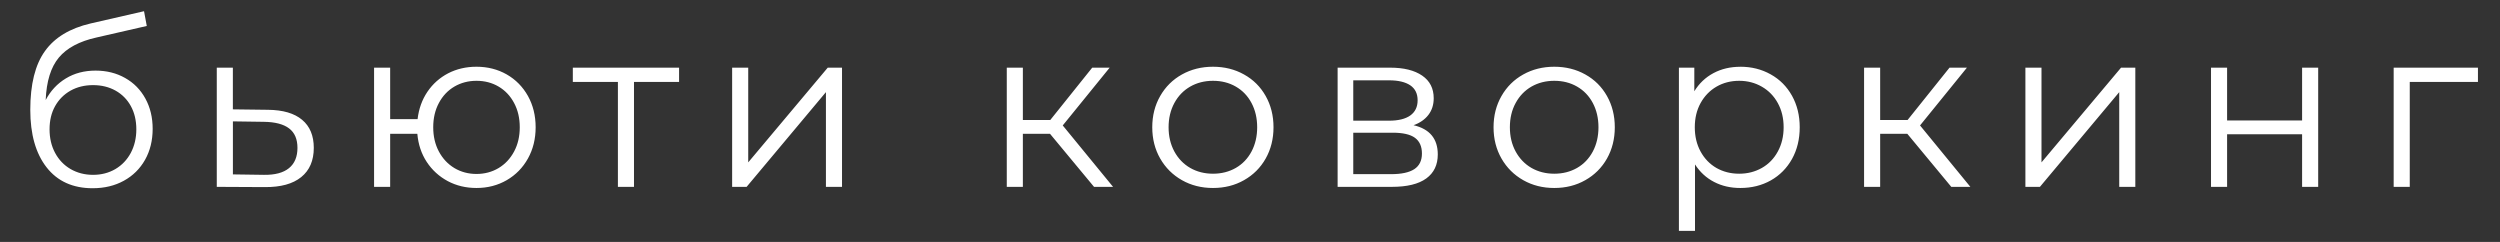 <svg width="62" height="6" viewBox="0 0 62 6" fill="none" xmlns="http://www.w3.org/2000/svg">
<rect x="0" y="0" width="62" height="6" fill="#333333" stroke="none"/>
<path fill-rule="evenodd" clip-rule="evenodd" d="M3.103 1.934C2.888 1.812 2.643 1.751 2.37 1.751L2.37 1.751C2.092 1.751 1.847 1.815 1.633 1.945C1.42 2.074 1.253 2.253 1.133 2.481C1.152 2.017 1.261 1.665 1.459 1.428C1.658 1.19 1.969 1.024 2.392 0.93L3.64 0.644L3.572 0.278L2.246 0.582C1.733 0.702 1.355 0.93 1.114 1.268C0.872 1.605 0.751 2.09 0.751 2.723C0.751 3.33 0.886 3.806 1.156 4.151C1.425 4.495 1.806 4.668 2.297 4.668C2.589 4.668 2.847 4.606 3.072 4.482C3.297 4.359 3.472 4.185 3.598 3.962C3.723 3.739 3.786 3.484 3.786 3.195C3.786 2.914 3.726 2.664 3.606 2.445C3.486 2.226 3.319 2.055 3.103 1.934ZM2.861 4.193C2.698 4.288 2.514 4.336 2.308 4.336H2.308C2.102 4.336 1.916 4.288 1.751 4.193C1.586 4.097 1.458 3.963 1.366 3.791C1.274 3.619 1.229 3.424 1.229 3.207C1.229 2.989 1.274 2.798 1.366 2.633C1.458 2.469 1.586 2.34 1.749 2.248C1.912 2.157 2.098 2.111 2.308 2.111C2.518 2.111 2.704 2.157 2.867 2.248C3.03 2.34 3.157 2.469 3.246 2.633C3.336 2.798 3.381 2.989 3.381 3.207C3.381 3.424 3.335 3.619 3.244 3.791C3.152 3.963 3.024 4.097 2.861 4.193ZM6.647 2.723C7.018 2.727 7.299 2.809 7.492 2.971C7.685 3.132 7.782 3.364 7.782 3.667C7.782 3.982 7.678 4.224 7.47 4.392C7.262 4.561 6.961 4.643 6.568 4.64L5.376 4.634V1.678H5.775V2.712L6.646 2.723H6.647ZM7.167 4.17C7.026 4.285 6.819 4.34 6.545 4.336L5.776 4.325V3.01L6.545 3.021C6.823 3.025 7.031 3.079 7.169 3.184C7.308 3.289 7.377 3.45 7.377 3.667C7.377 3.888 7.307 4.056 7.167 4.17ZM11.817 1.655C12.094 1.655 12.344 1.719 12.567 1.846C12.79 1.974 12.965 2.152 13.093 2.38C13.22 2.609 13.284 2.867 13.284 3.156C13.284 3.444 13.22 3.703 13.093 3.931C12.965 4.16 12.79 4.339 12.567 4.468C12.344 4.597 12.094 4.662 11.817 4.662C11.555 4.662 11.317 4.605 11.103 4.491C10.89 4.376 10.716 4.218 10.583 4.016C10.45 3.813 10.373 3.581 10.35 3.319H9.676V4.634H9.277V1.678H9.676V2.954H10.356C10.386 2.699 10.467 2.473 10.6 2.276C10.733 2.08 10.905 1.927 11.114 1.818C11.324 1.71 11.558 1.655 11.817 1.655H11.817ZM12.365 4.168C12.202 4.265 12.019 4.314 11.817 4.314C11.615 4.314 11.432 4.265 11.269 4.168C11.106 4.07 10.978 3.933 10.884 3.757C10.79 3.581 10.744 3.381 10.744 3.156C10.744 2.931 10.79 2.731 10.884 2.555C10.978 2.378 11.106 2.243 11.269 2.147C11.432 2.052 11.615 2.004 11.817 2.004C12.019 2.004 12.202 2.051 12.365 2.147C12.528 2.243 12.656 2.378 12.75 2.555C12.844 2.731 12.89 2.931 12.89 3.156C12.89 3.381 12.844 3.581 12.75 3.757C12.656 3.933 12.528 4.07 12.365 4.168ZM16.841 2.032H15.723V4.634H15.324V2.032H14.206V1.678H16.841V2.032ZM18.556 1.678H18.157V4.634H18.516L20.483 2.285V4.634H20.882V1.678H20.528L18.556 4.027V1.678ZM26.041 3.319H25.367V4.634H24.968V1.678H25.367V2.976H26.047L27.087 1.678H27.52L26.356 3.111L27.604 4.634H27.132L26.041 3.319ZM29.312 4.468C29.541 4.598 29.798 4.662 30.082 4.662C30.367 4.662 30.624 4.598 30.852 4.468C31.081 4.339 31.26 4.16 31.389 3.932C31.518 3.703 31.583 3.445 31.583 3.156C31.583 2.868 31.518 2.609 31.389 2.381C31.26 2.152 31.081 1.974 30.852 1.847C30.624 1.719 30.367 1.655 30.082 1.655C29.798 1.655 29.541 1.719 29.312 1.847C29.084 1.974 28.904 2.152 28.773 2.381C28.642 2.609 28.576 2.868 28.576 3.156C28.576 3.445 28.642 3.703 28.773 3.932C28.904 4.16 29.084 4.339 29.312 4.468ZM30.082 4.308C30.292 4.308 30.48 4.26 30.647 4.165C30.814 4.069 30.944 3.933 31.038 3.757C31.131 3.581 31.178 3.381 31.178 3.156C31.178 2.931 31.131 2.731 31.038 2.555C30.944 2.378 30.814 2.243 30.647 2.147C30.48 2.051 30.292 2.004 30.082 2.004C29.873 2.004 29.684 2.052 29.518 2.147C29.351 2.243 29.22 2.378 29.124 2.555C29.029 2.731 28.981 2.931 28.981 3.156C28.981 3.381 29.029 3.581 29.124 3.757C29.22 3.933 29.351 4.069 29.518 4.165C29.684 4.26 29.873 4.308 30.082 4.308ZM35.657 3.83C35.657 3.441 35.457 3.199 35.056 3.105H35.056C35.213 3.049 35.336 2.964 35.424 2.85C35.512 2.735 35.556 2.598 35.556 2.437C35.556 2.193 35.461 2.006 35.27 1.875C35.079 1.744 34.815 1.678 34.477 1.678H33.173V4.634H34.517C34.895 4.634 35.18 4.565 35.371 4.426C35.562 4.287 35.657 4.089 35.657 3.83ZM33.561 2.993H34.449C34.678 2.993 34.853 2.95 34.975 2.864C35.096 2.777 35.157 2.652 35.157 2.487C35.157 2.322 35.096 2.199 34.975 2.116C34.853 2.034 34.678 1.992 34.449 1.992H33.561V2.993V2.993ZM35.073 4.196C34.946 4.278 34.755 4.319 34.5 4.319H34.5H33.561V3.291H34.539C34.79 3.291 34.974 3.333 35.09 3.417C35.206 3.502 35.264 3.632 35.264 3.808C35.264 3.984 35.2 4.113 35.073 4.196ZM38.546 4.662C38.261 4.662 38.005 4.598 37.776 4.468C37.548 4.339 37.368 4.16 37.237 3.932C37.106 3.703 37.04 3.445 37.04 3.156C37.04 2.868 37.106 2.609 37.237 2.381C37.368 2.152 37.548 1.974 37.776 1.847C38.005 1.719 38.261 1.655 38.546 1.655C38.831 1.655 39.088 1.719 39.316 1.847C39.545 1.974 39.724 2.152 39.853 2.381C39.982 2.609 40.047 2.868 40.047 3.156C40.047 3.445 39.982 3.703 39.853 3.932C39.724 4.16 39.545 4.339 39.316 4.468C39.087 4.598 38.831 4.662 38.546 4.662ZM39.111 4.165C38.944 4.26 38.756 4.308 38.546 4.308C38.336 4.308 38.148 4.26 37.981 4.165C37.815 4.069 37.684 3.933 37.588 3.757C37.492 3.581 37.445 3.381 37.445 3.156C37.445 2.931 37.492 2.731 37.588 2.555C37.684 2.378 37.815 2.243 37.981 2.147C38.148 2.052 38.336 2.004 38.546 2.004C38.756 2.004 38.944 2.051 39.111 2.147C39.278 2.243 39.408 2.378 39.502 2.555C39.595 2.731 39.642 2.931 39.642 3.156C39.642 3.381 39.595 3.581 39.502 3.757C39.408 3.933 39.278 4.069 39.111 4.165ZM43.16 1.655C43.438 1.655 43.688 1.718 43.913 1.844C44.138 1.969 44.314 2.146 44.442 2.375C44.569 2.603 44.633 2.864 44.633 3.156C44.633 3.452 44.569 3.714 44.442 3.943C44.314 4.171 44.139 4.348 43.916 4.474C43.693 4.599 43.441 4.662 43.16 4.662C42.92 4.662 42.704 4.613 42.511 4.513C42.318 4.414 42.16 4.269 42.036 4.078V5.725H41.637V1.678H42.019V2.263C42.139 2.068 42.297 1.918 42.494 1.813C42.691 1.708 42.913 1.656 43.16 1.656L43.16 1.655ZM43.694 4.165C43.526 4.26 43.338 4.308 43.132 4.308C42.922 4.308 42.734 4.26 42.567 4.165C42.401 4.069 42.27 3.933 42.174 3.757C42.078 3.581 42.031 3.381 42.031 3.156C42.031 2.931 42.078 2.732 42.174 2.557C42.27 2.383 42.401 2.247 42.567 2.15C42.734 2.053 42.922 2.004 43.132 2.004C43.338 2.004 43.526 2.053 43.694 2.15C43.863 2.247 43.995 2.383 44.09 2.557C44.186 2.732 44.234 2.931 44.234 3.156C44.234 3.381 44.186 3.581 44.09 3.757C43.995 3.933 43.863 4.069 43.694 4.165ZM47.302 3.319H46.628V4.634H46.229V1.678H46.628V2.976H47.308L48.348 1.678H48.78L47.617 3.111L48.865 4.634H48.392L47.302 3.319ZM50.629 1.678H50.23V4.634H50.59L52.557 2.285V4.634H52.956V1.678H52.602L50.629 4.027V1.678ZM54.833 1.678H55.232V2.987H57.092V1.678H57.491V4.634H57.092V3.33H55.232V4.634H54.833V1.678ZM59.762 2.032H61.453V1.678H59.363V4.634H59.762V2.032Z" fill="white"/>
</svg>
